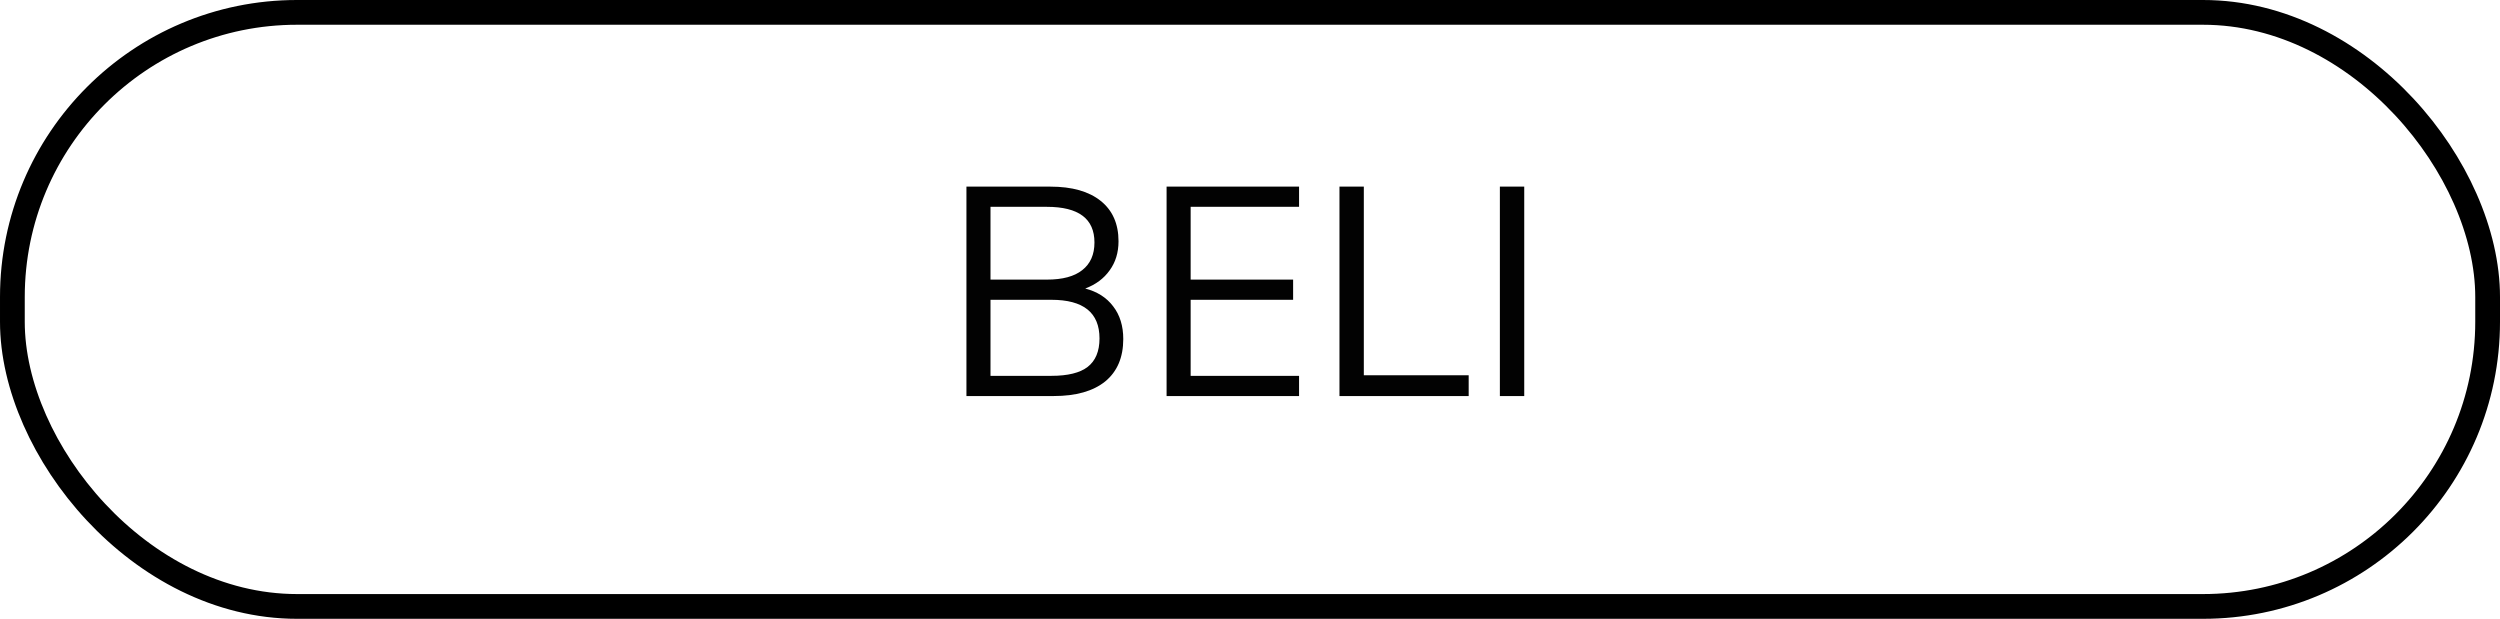 <svg width="202" height="50" viewBox="0 0 202 50" fill="none" xmlns="http://www.w3.org/2000/svg">
<rect x="1" y="1" width="200" height="48" rx="23" stroke="black" stroke-width="2"/>
<path d="M87.688 23.312C88.664 23.568 89.416 24.048 89.944 24.752C90.488 25.456 90.76 26.336 90.76 27.392C90.76 28.88 90.272 30.024 89.296 30.824C88.32 31.608 86.936 32 85.144 32H78.088V15.08H84.88C86.624 15.08 87.976 15.464 88.936 16.232C89.896 17 90.376 18.088 90.376 19.496C90.376 20.408 90.136 21.192 89.656 21.848C89.192 22.504 88.536 22.992 87.688 23.312ZM80.032 22.592H84.592C85.856 22.592 86.808 22.336 87.448 21.824C88.104 21.312 88.432 20.568 88.432 19.592C88.432 17.672 87.152 16.712 84.592 16.712H80.032V22.592ZM84.952 30.368C86.28 30.368 87.256 30.128 87.88 29.648C88.52 29.152 88.84 28.384 88.84 27.344C88.84 25.264 87.544 24.224 84.952 24.224H80.032V30.368H84.952ZM94.26 32V15.08H104.964V16.712H96.204V22.592H104.484V24.224H96.204V30.368H104.964V32H94.26ZM108.229 32V15.08H110.197V30.32H118.669V32H108.229ZM121.19 32V15.08H123.158V32H121.19Z" fill="#020202"/>
</svg>
